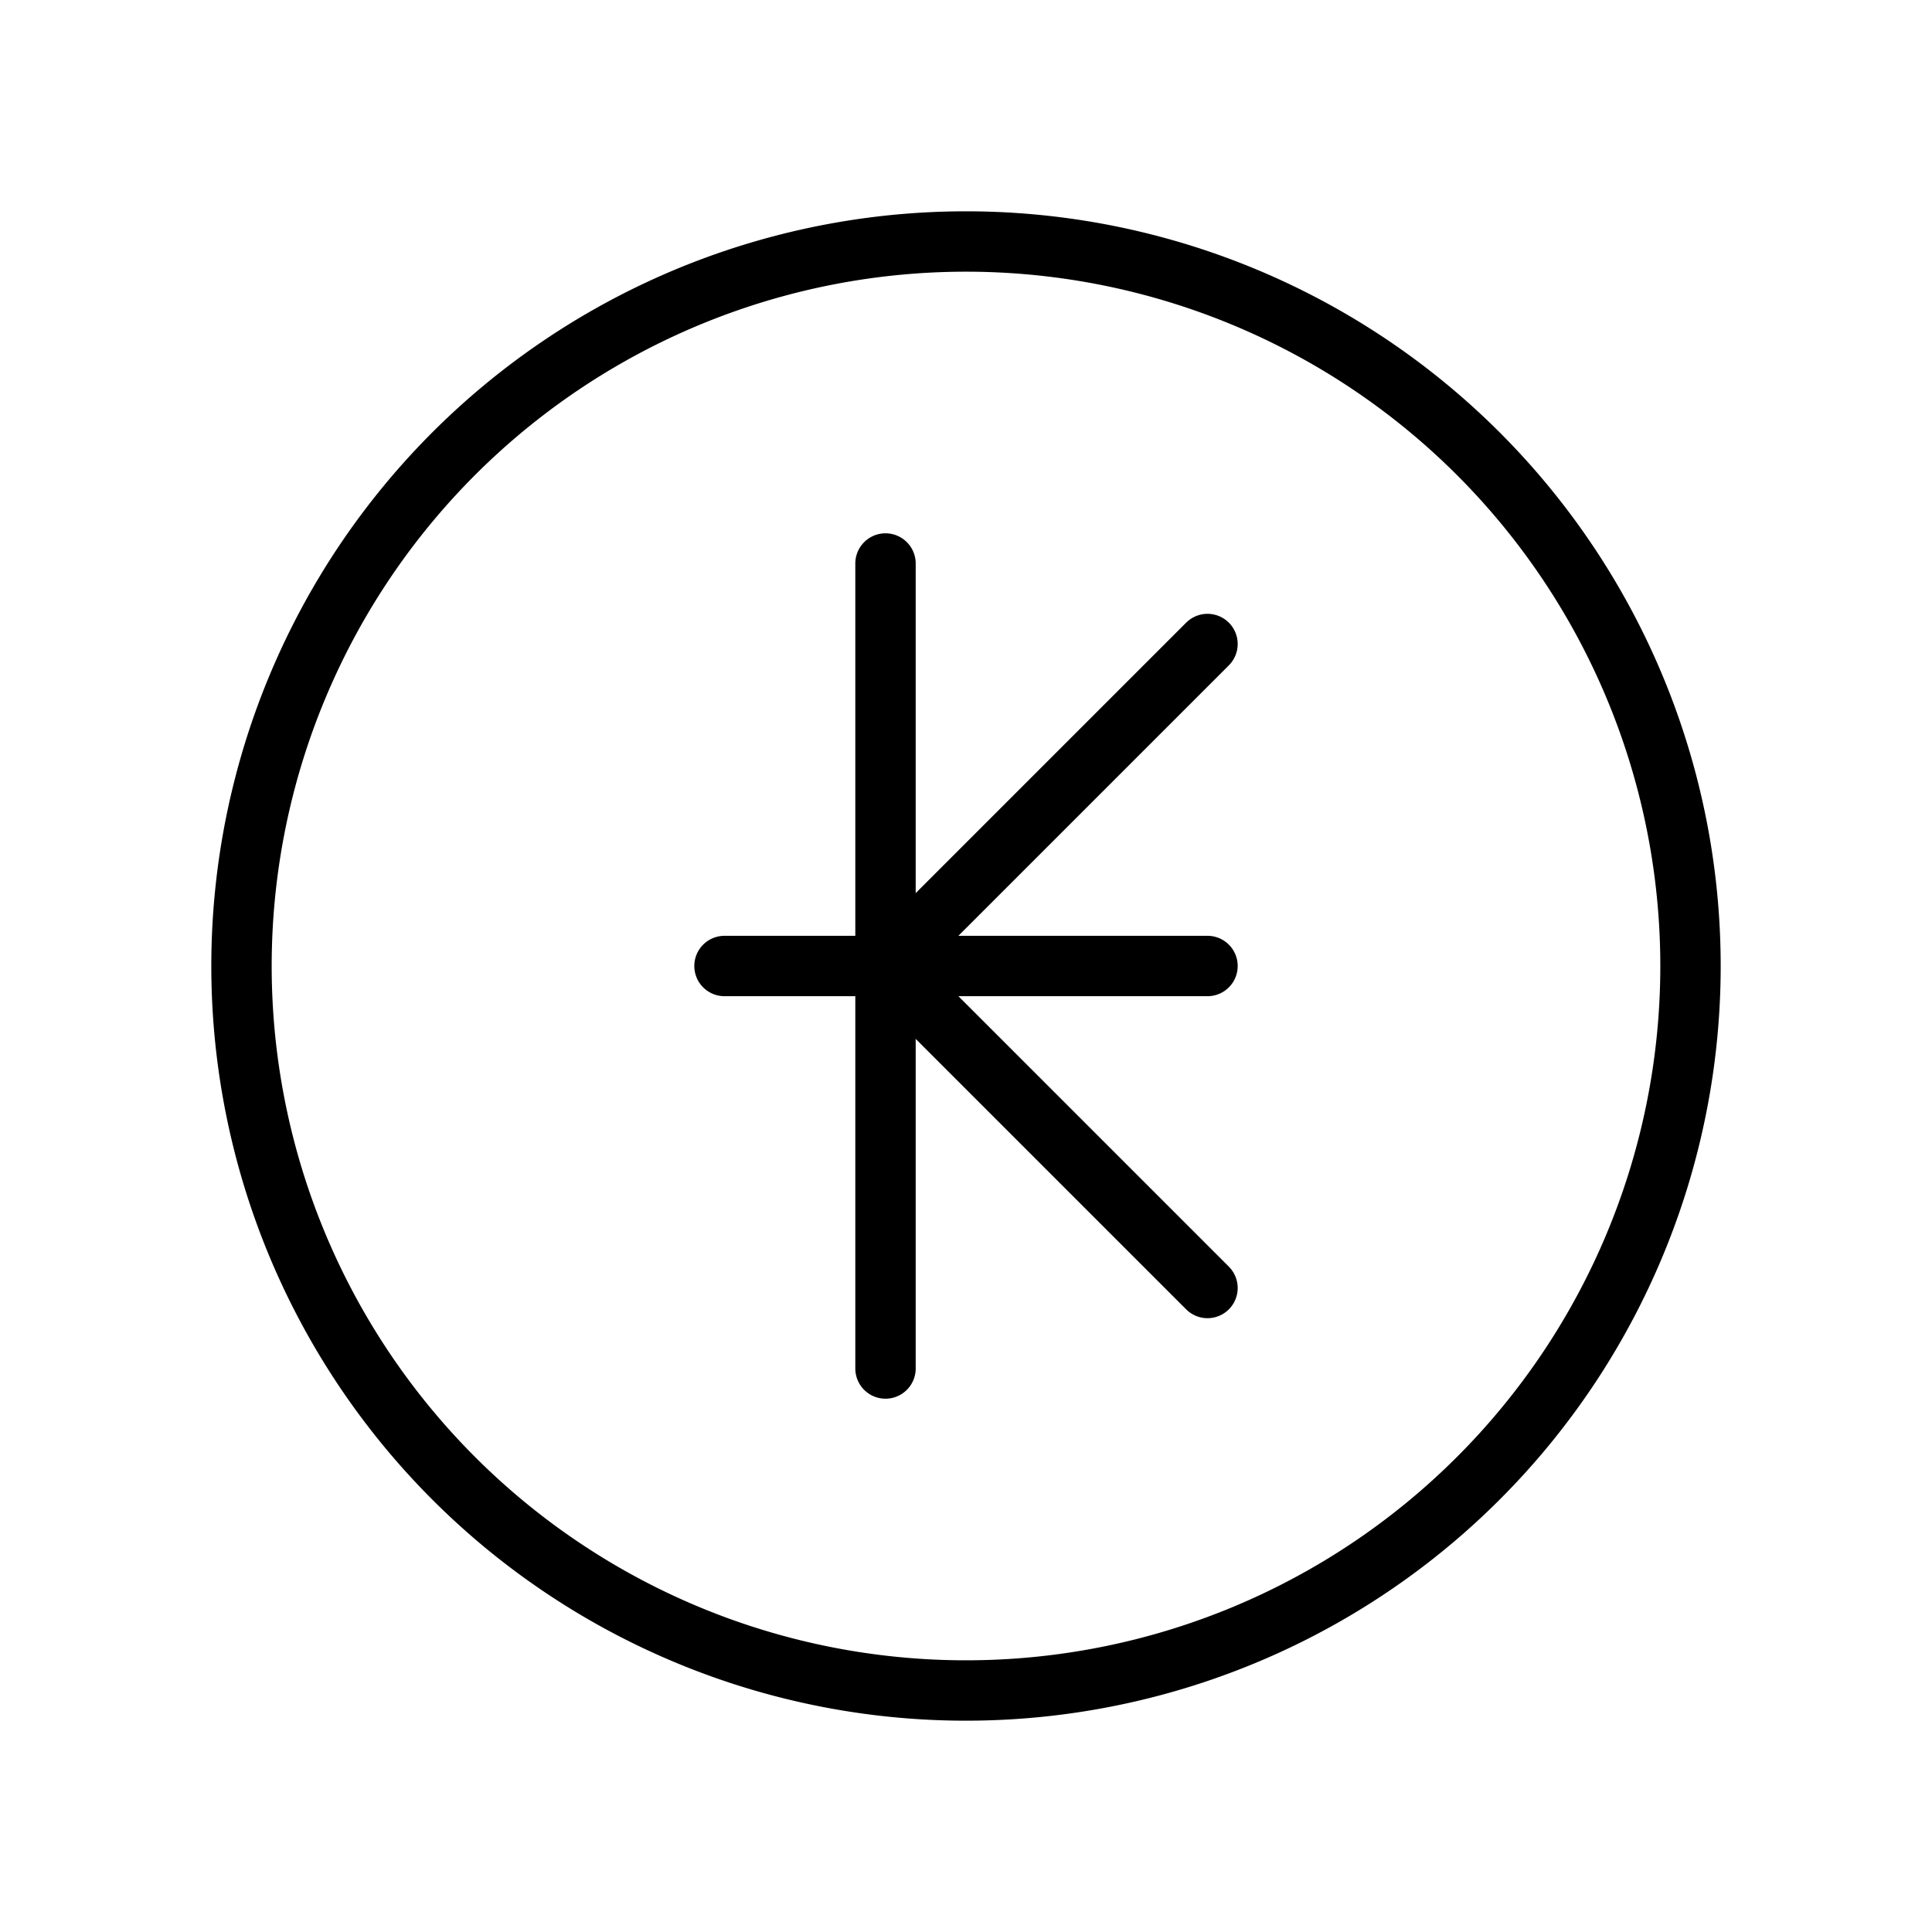 <svg id="Line" xmlns="http://www.w3.org/2000/svg" viewBox="0 0 24 24" width="96" height="96"><polyline id="primary" points="15 8 11 12 15 16" style="fill: none; stroke: currentColor;color:currentColor; stroke-linecap: round; stroke-linejoin: round; stroke-width: 0.75;"></polyline><path id="primary-2" data-name="primary" d="M21,12a9,9,0,1,1-9-9A9,9,0,0,1,21,12ZM11,7V17M9,12h6" style="fill: none; stroke: currentColor;color:currentColor; stroke-linecap: round; stroke-linejoin: round; stroke-width: 0.75;"></path></svg>